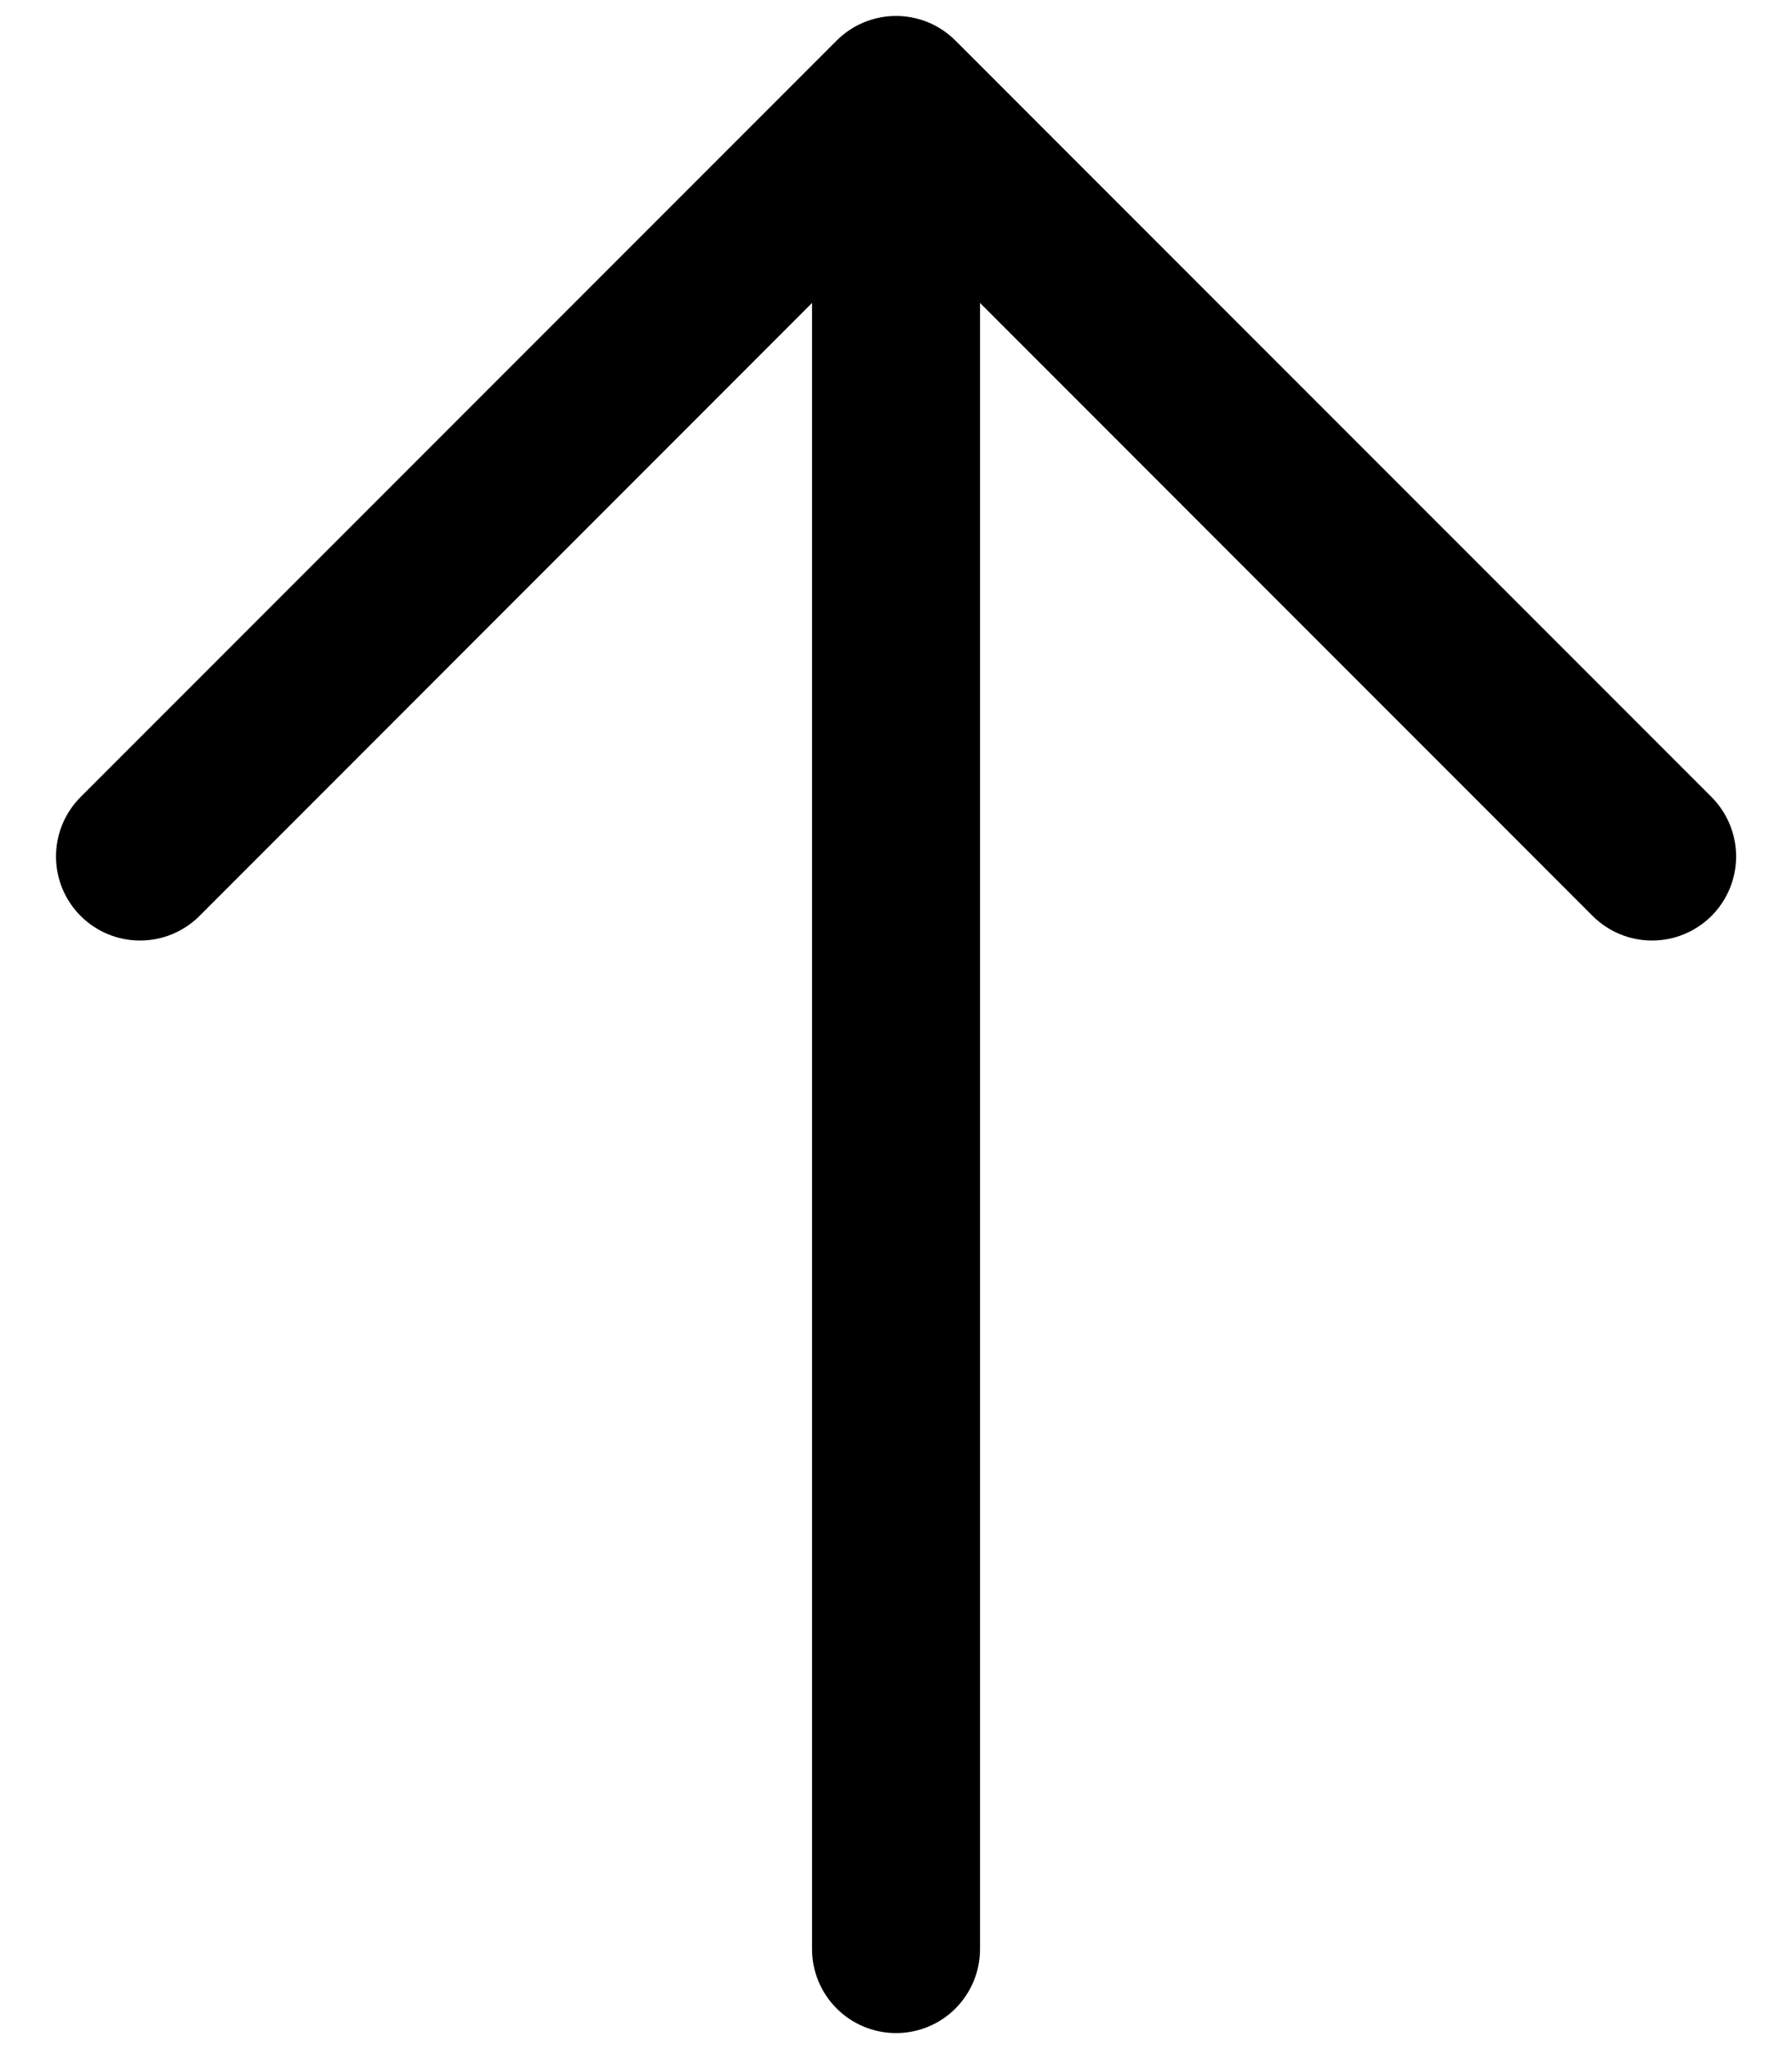 <svg width="28" height="32" viewBox="0 0 28 32" fill="none" xmlns="http://www.w3.org/2000/svg">
<path d="M26.742 12.446L14.929 0.634C14.807 0.512 14.663 0.415 14.503 0.349C14.344 0.283 14.173 0.249 14.001 0.249C13.828 0.249 13.658 0.283 13.498 0.349C13.339 0.415 13.194 0.512 13.072 0.634L1.26 12.446C1.013 12.693 0.875 13.027 0.875 13.375C0.875 13.723 1.013 14.057 1.26 14.304C1.506 14.55 1.84 14.688 2.188 14.688C2.537 14.688 2.871 14.55 3.117 14.304L12.688 4.731V30.438C12.688 30.786 12.826 31.119 13.073 31.366C13.319 31.612 13.653 31.75 14.001 31.75C14.349 31.75 14.683 31.612 14.929 31.366C15.175 31.119 15.313 30.786 15.313 30.438V4.731L24.885 14.304C25.131 14.55 25.465 14.688 25.813 14.688C26.162 14.688 26.495 14.55 26.742 14.304C26.988 14.057 27.127 13.723 27.127 13.375C27.127 13.027 26.988 12.693 26.742 12.446Z" fill="#000000"/>
</svg>
